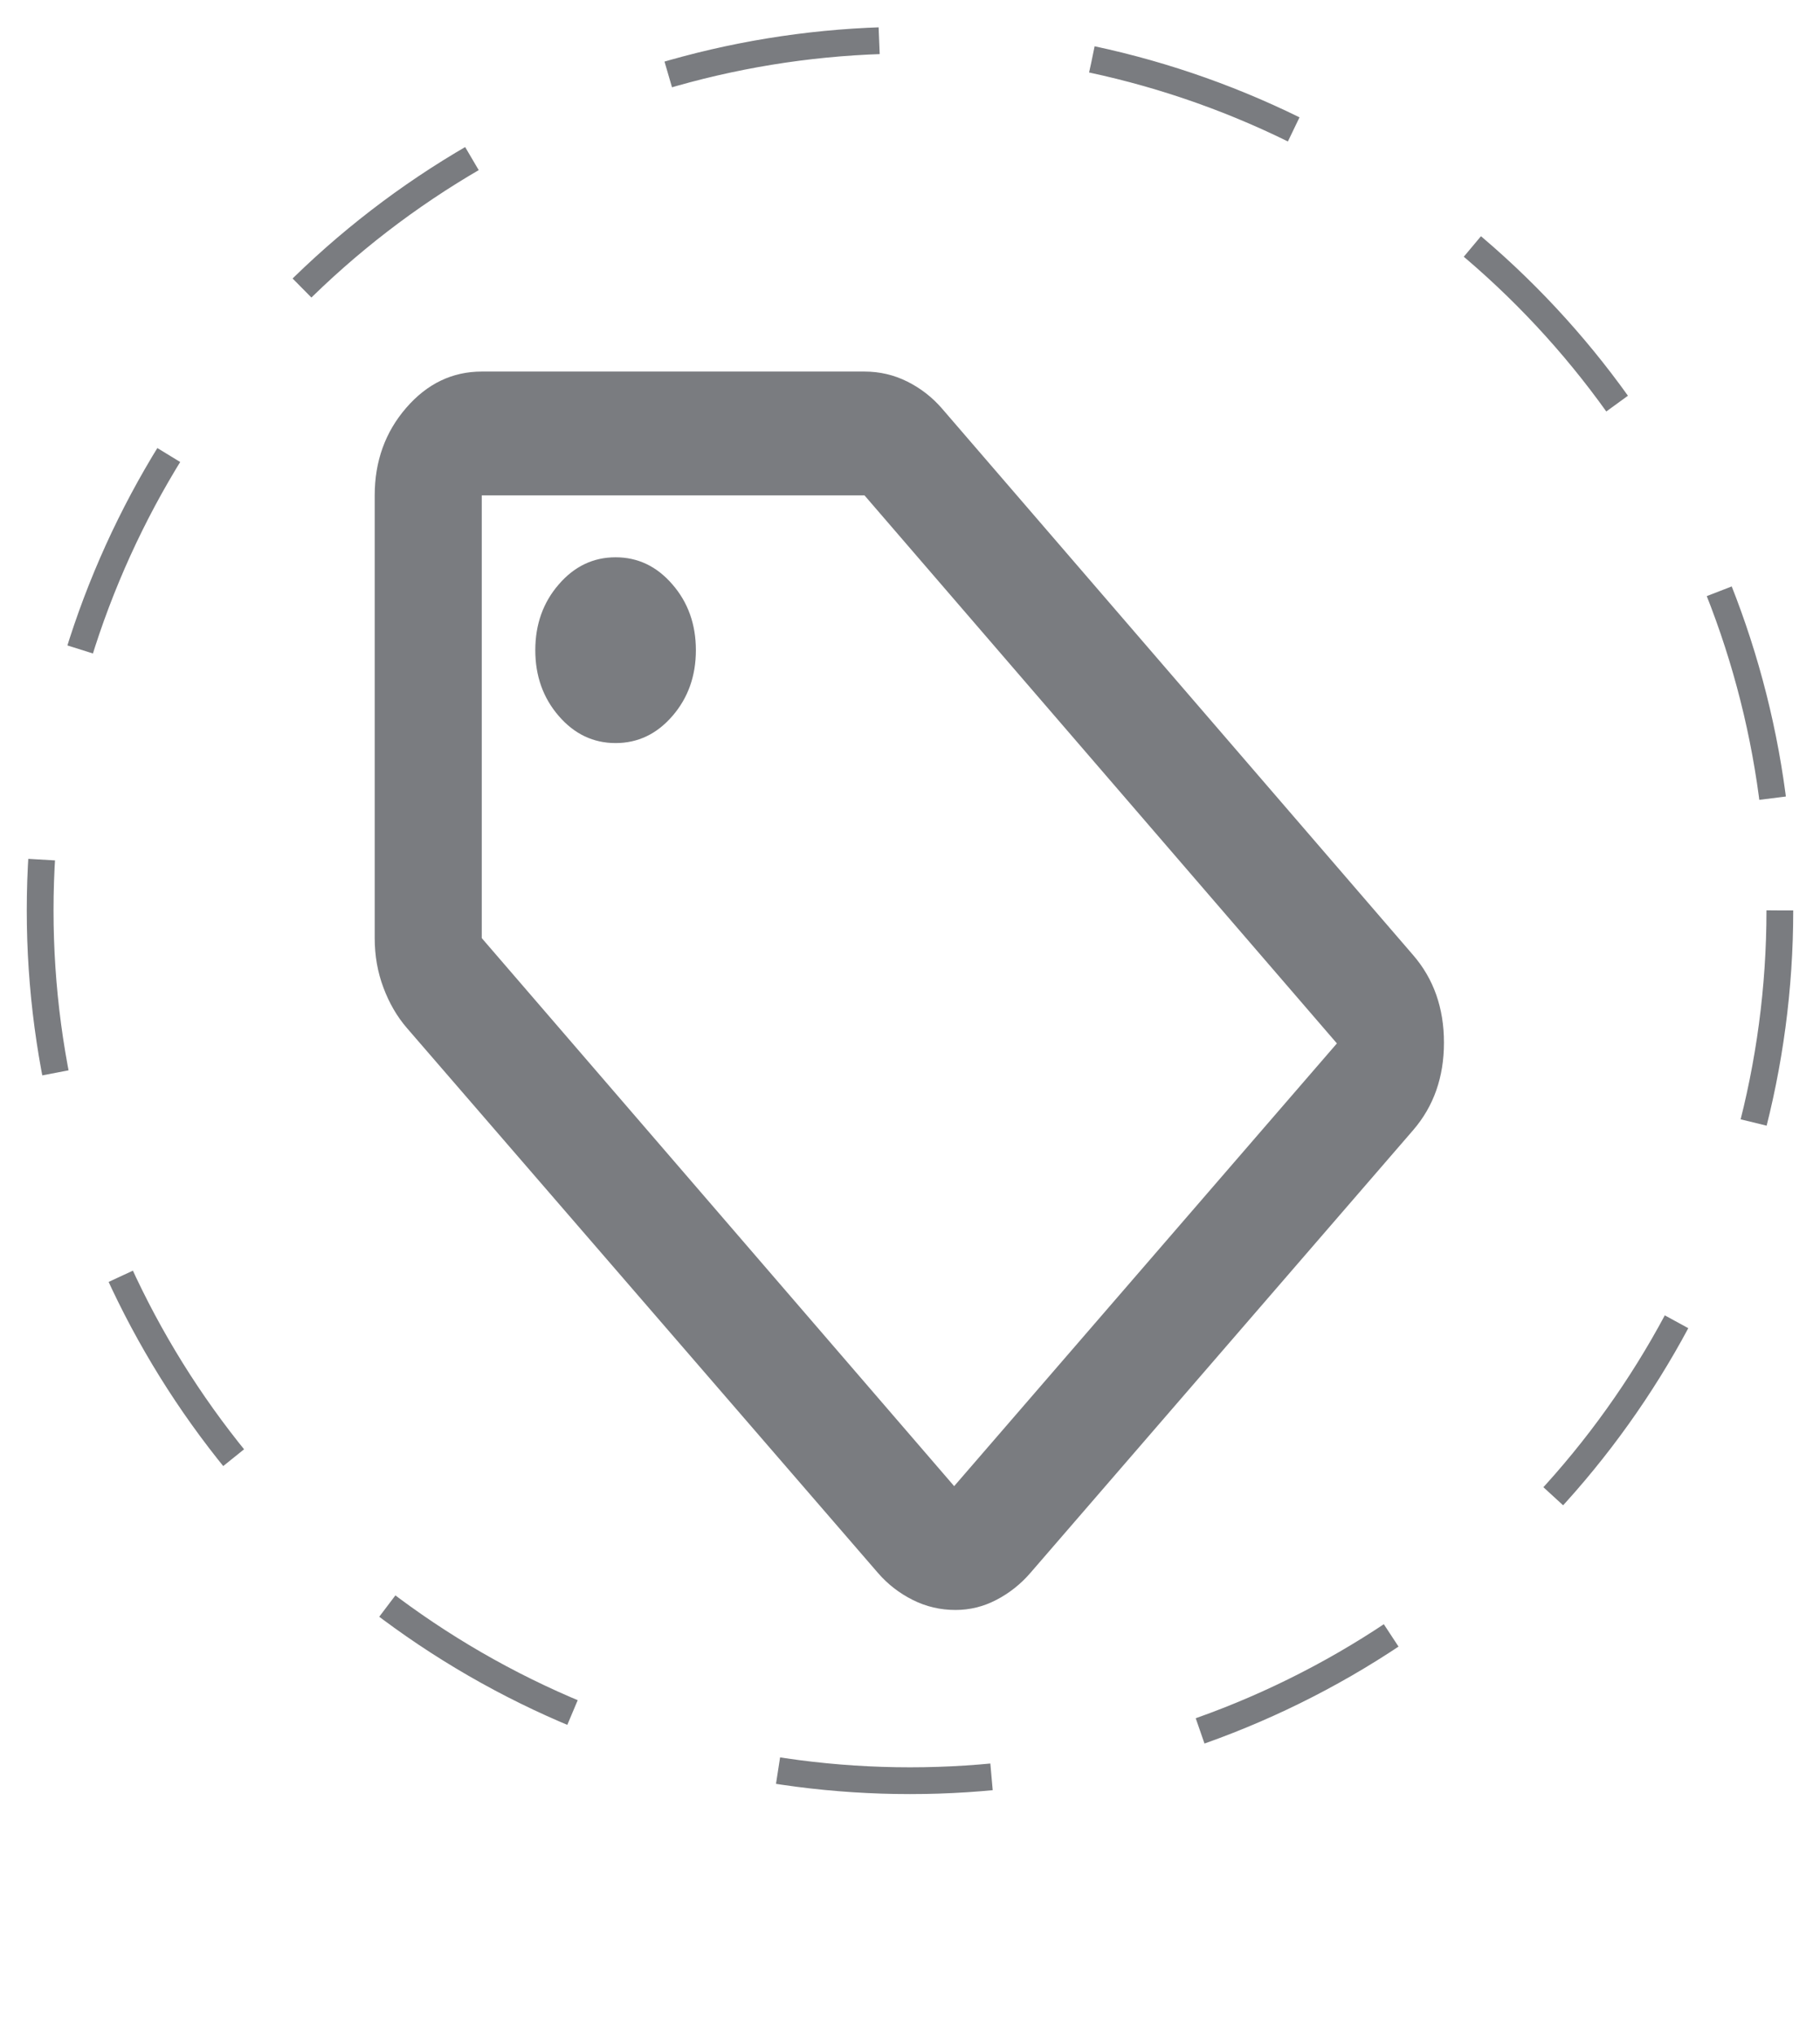 <svg width="34" height="38" viewBox="0 0 34 38" fill="none" xmlns="http://www.w3.org/2000/svg">
<circle cx="17" cy="17" r="16.25" stroke="#7A7C80" stroke-width="0.5" stroke-dasharray="4 4"/>
<mask id="mask0_830_15653" style="mask-type:alpha" maskUnits="userSpaceOnUse" x="5" y="4" width="24" height="27">
<rect x="5" y="4" width="24" height="27" fill="#D9D9D9"/>
</mask>
<g mask="url(#mask0_830_15653)">
<path d="M17.85 30.062C17.567 30.062 17.3 30 17.05 29.874C16.8 29.749 16.583 29.581 16.4 29.369L7.6 19.194C7.417 18.982 7.271 18.731 7.163 18.442C7.054 18.153 7 17.845 7 17.517V9.25C7 8.614 7.196 8.069 7.588 7.616C7.979 7.164 8.45 6.938 9 6.938H16.15C16.433 6.938 16.7 7 16.95 7.125C17.2 7.25 17.417 7.419 17.6 7.631L26.4 17.835C26.783 18.278 26.975 18.823 26.975 19.468C26.975 20.114 26.783 20.658 26.4 21.102L19.25 29.369C19.067 29.581 18.854 29.749 18.613 29.874C18.371 30 18.117 30.062 17.85 30.062ZM17.825 27.75L24.975 19.483L16.15 9.25H9V17.517L17.825 27.75ZM11.5 13.875C11.917 13.875 12.271 13.706 12.562 13.369C12.854 13.032 13 12.622 13 12.141C13 11.659 12.854 11.249 12.562 10.913C12.271 10.575 11.917 10.406 11.5 10.406C11.083 10.406 10.729 10.575 10.438 10.913C10.146 11.249 10 11.659 10 12.141C10 12.622 10.146 13.032 10.438 13.369C10.729 13.706 11.083 13.875 11.5 13.875Z" fill="#7A7C80"/>
</g>
</svg>

